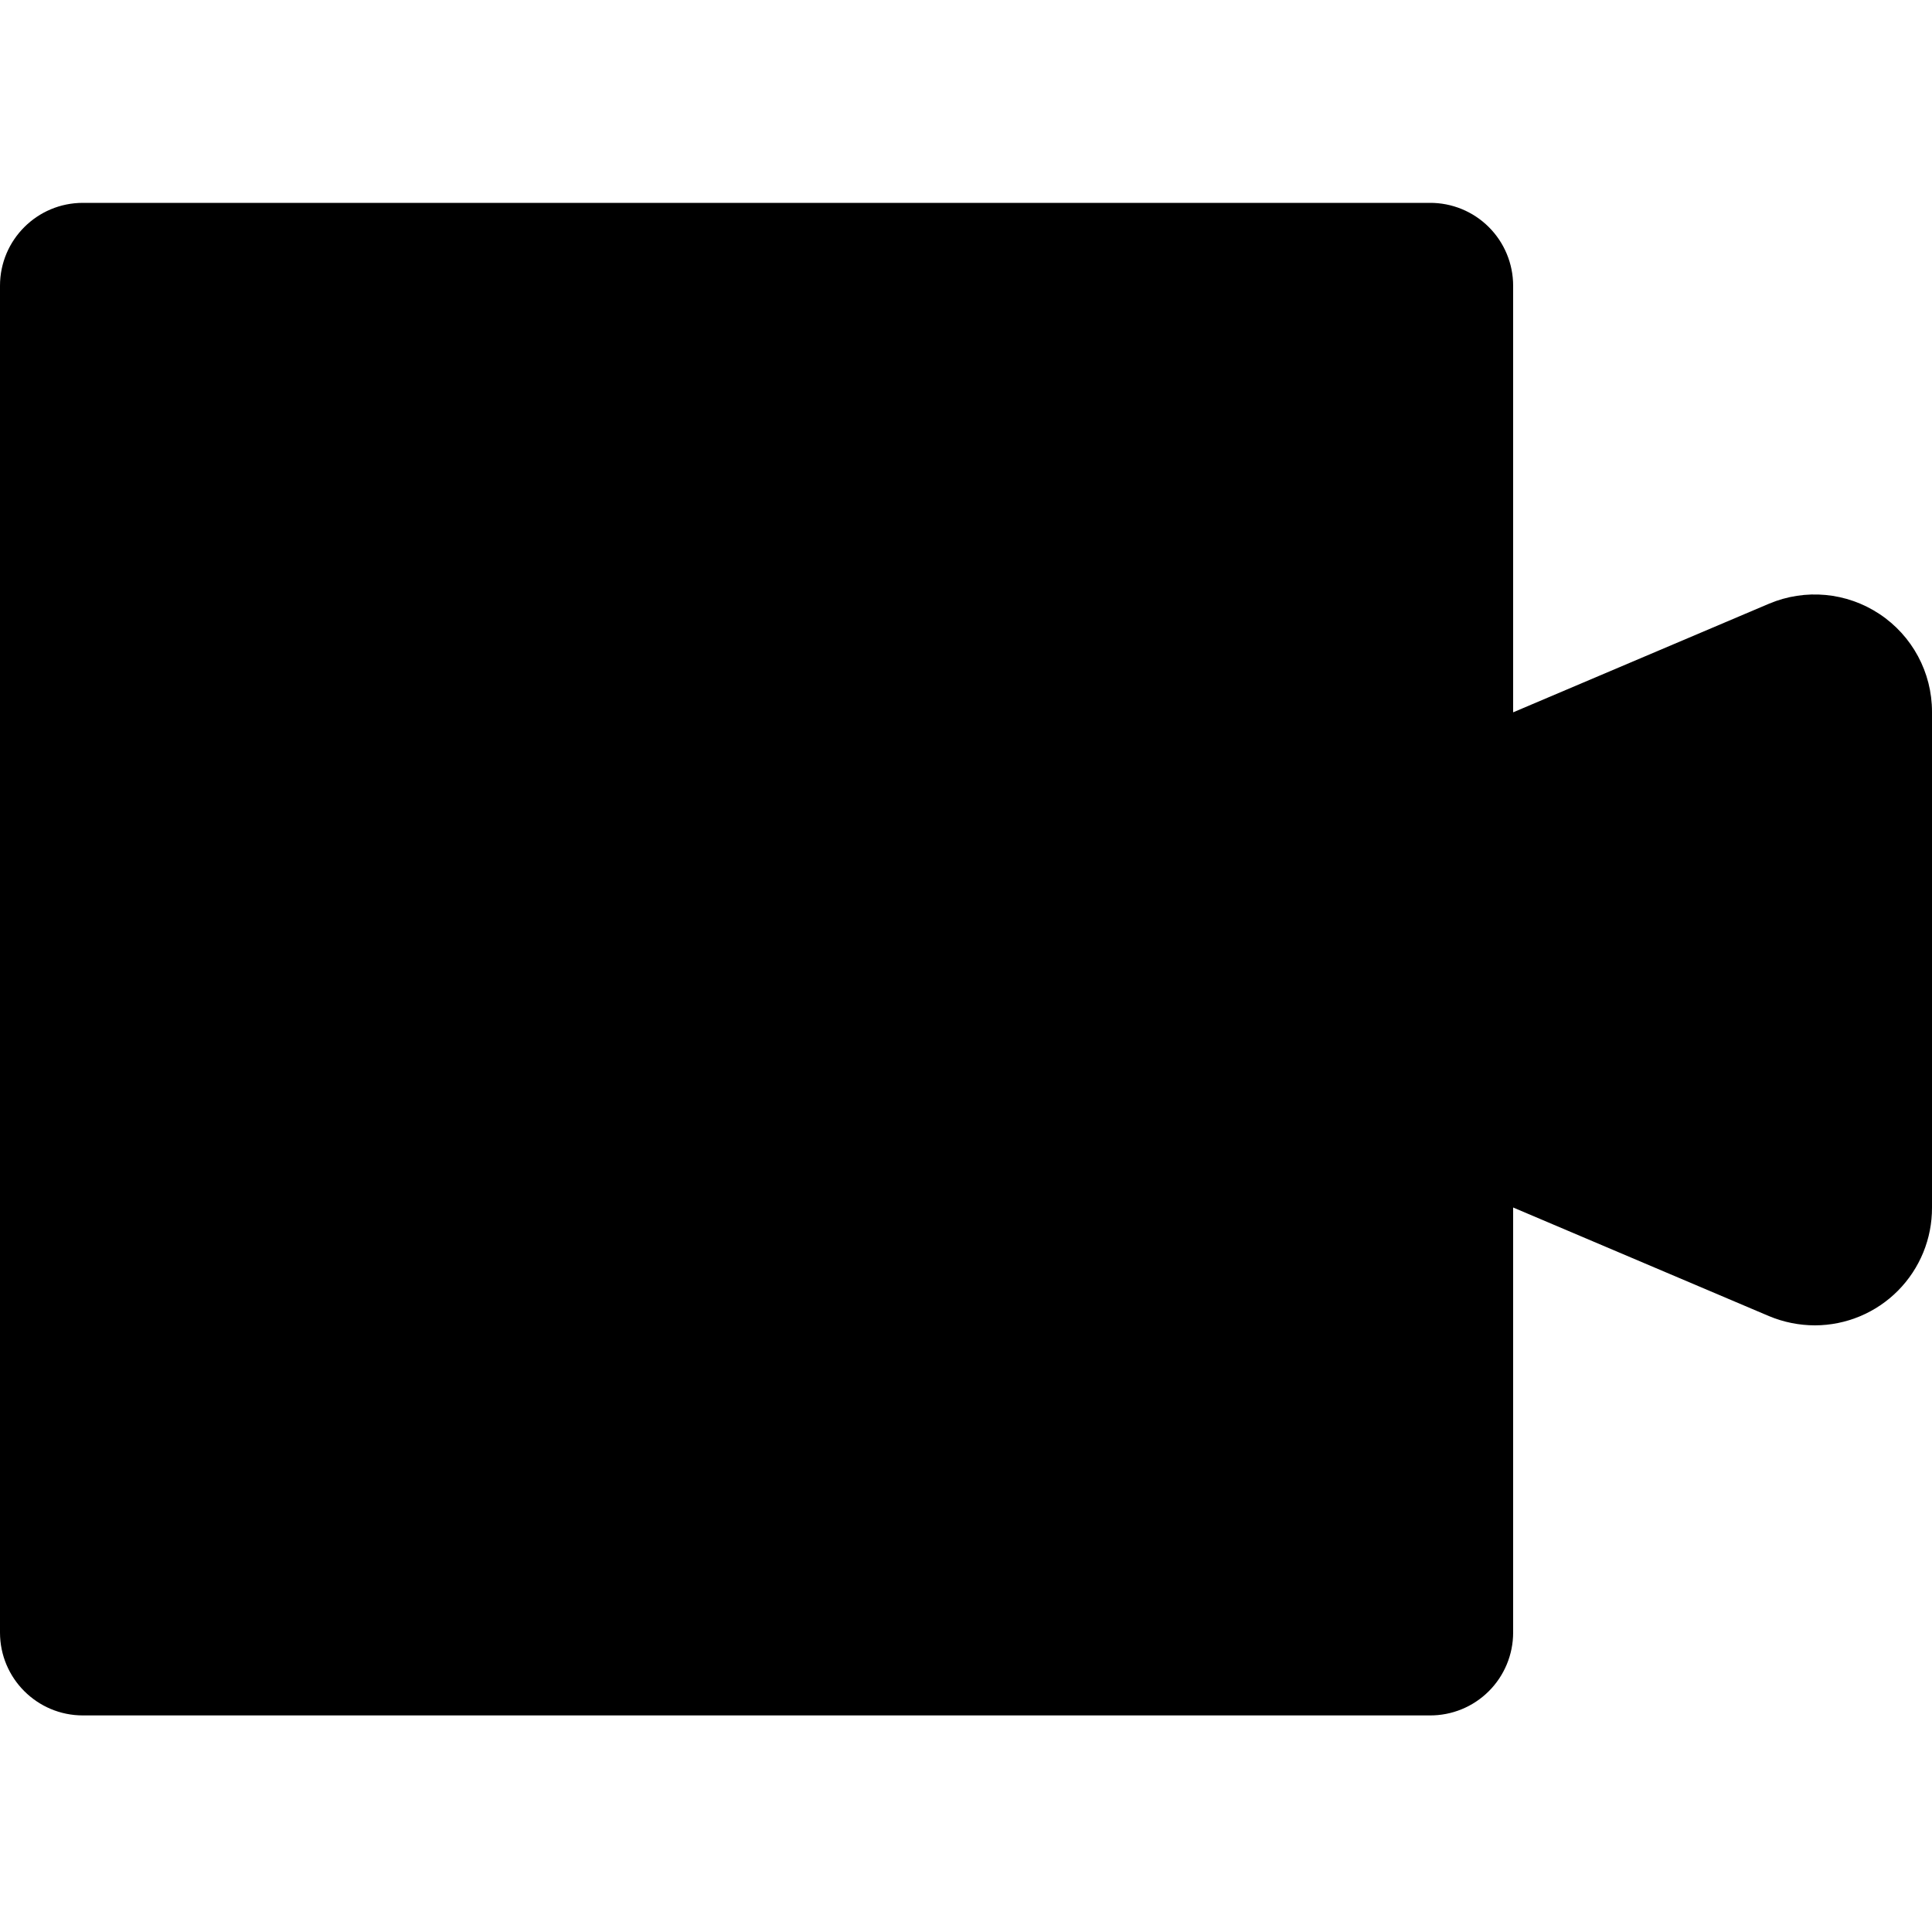 <?xml version="1.0" encoding="UTF-8"?>
<svg width="100px" height="100px" viewBox="0 0 100 100" version="1.1" xmlns="http://www.w3.org/2000/svg" xmlns:xlink="http://www.w3.org/1999/xlink">
    <!-- Generator: Sketch 57.1 (83088) - https://sketch.com -->
    <title>solid/video-solid</title>
    <desc>Created with Sketch.</desc>
    <g id="solid/video" stroke="none" stroke-width="1" fill="none" fill-rule="evenodd">
        <path d="M97.28,31.78 C95.583,30.655 93.435,30.456 91.56,31.25 L78.32,36.87 L78.32,14.79 C78.32,13.647 77.864,12.551 77.053,11.746 C76.242,10.94 75.143,10.492 74,10.5 L4.29,10.5 C1.921,10.5 -4.9999997e-08,12.421 -4.9999997e-08,14.79 L-4.9999997e-08,84.5 C-4.9999997e-08,86.869 1.921,88.79 4.29,88.79 L74,88.79 C75.143,88.798 76.242,88.35 77.053,87.544 C77.864,86.739 78.32,85.643 78.32,84.5 L78.32,62.5 L91.56,68.12 C92.314,68.436 93.123,68.599 93.94,68.6 C95.553,68.597 97.099,67.953 98.236,66.808 C99.373,65.663 100.008,64.113 100,62.5 L100,36.84 C100,34.804 98.978,32.904 97.28,31.78 Z" id="video" fill="#000000"></path>
    </g>
</svg>
